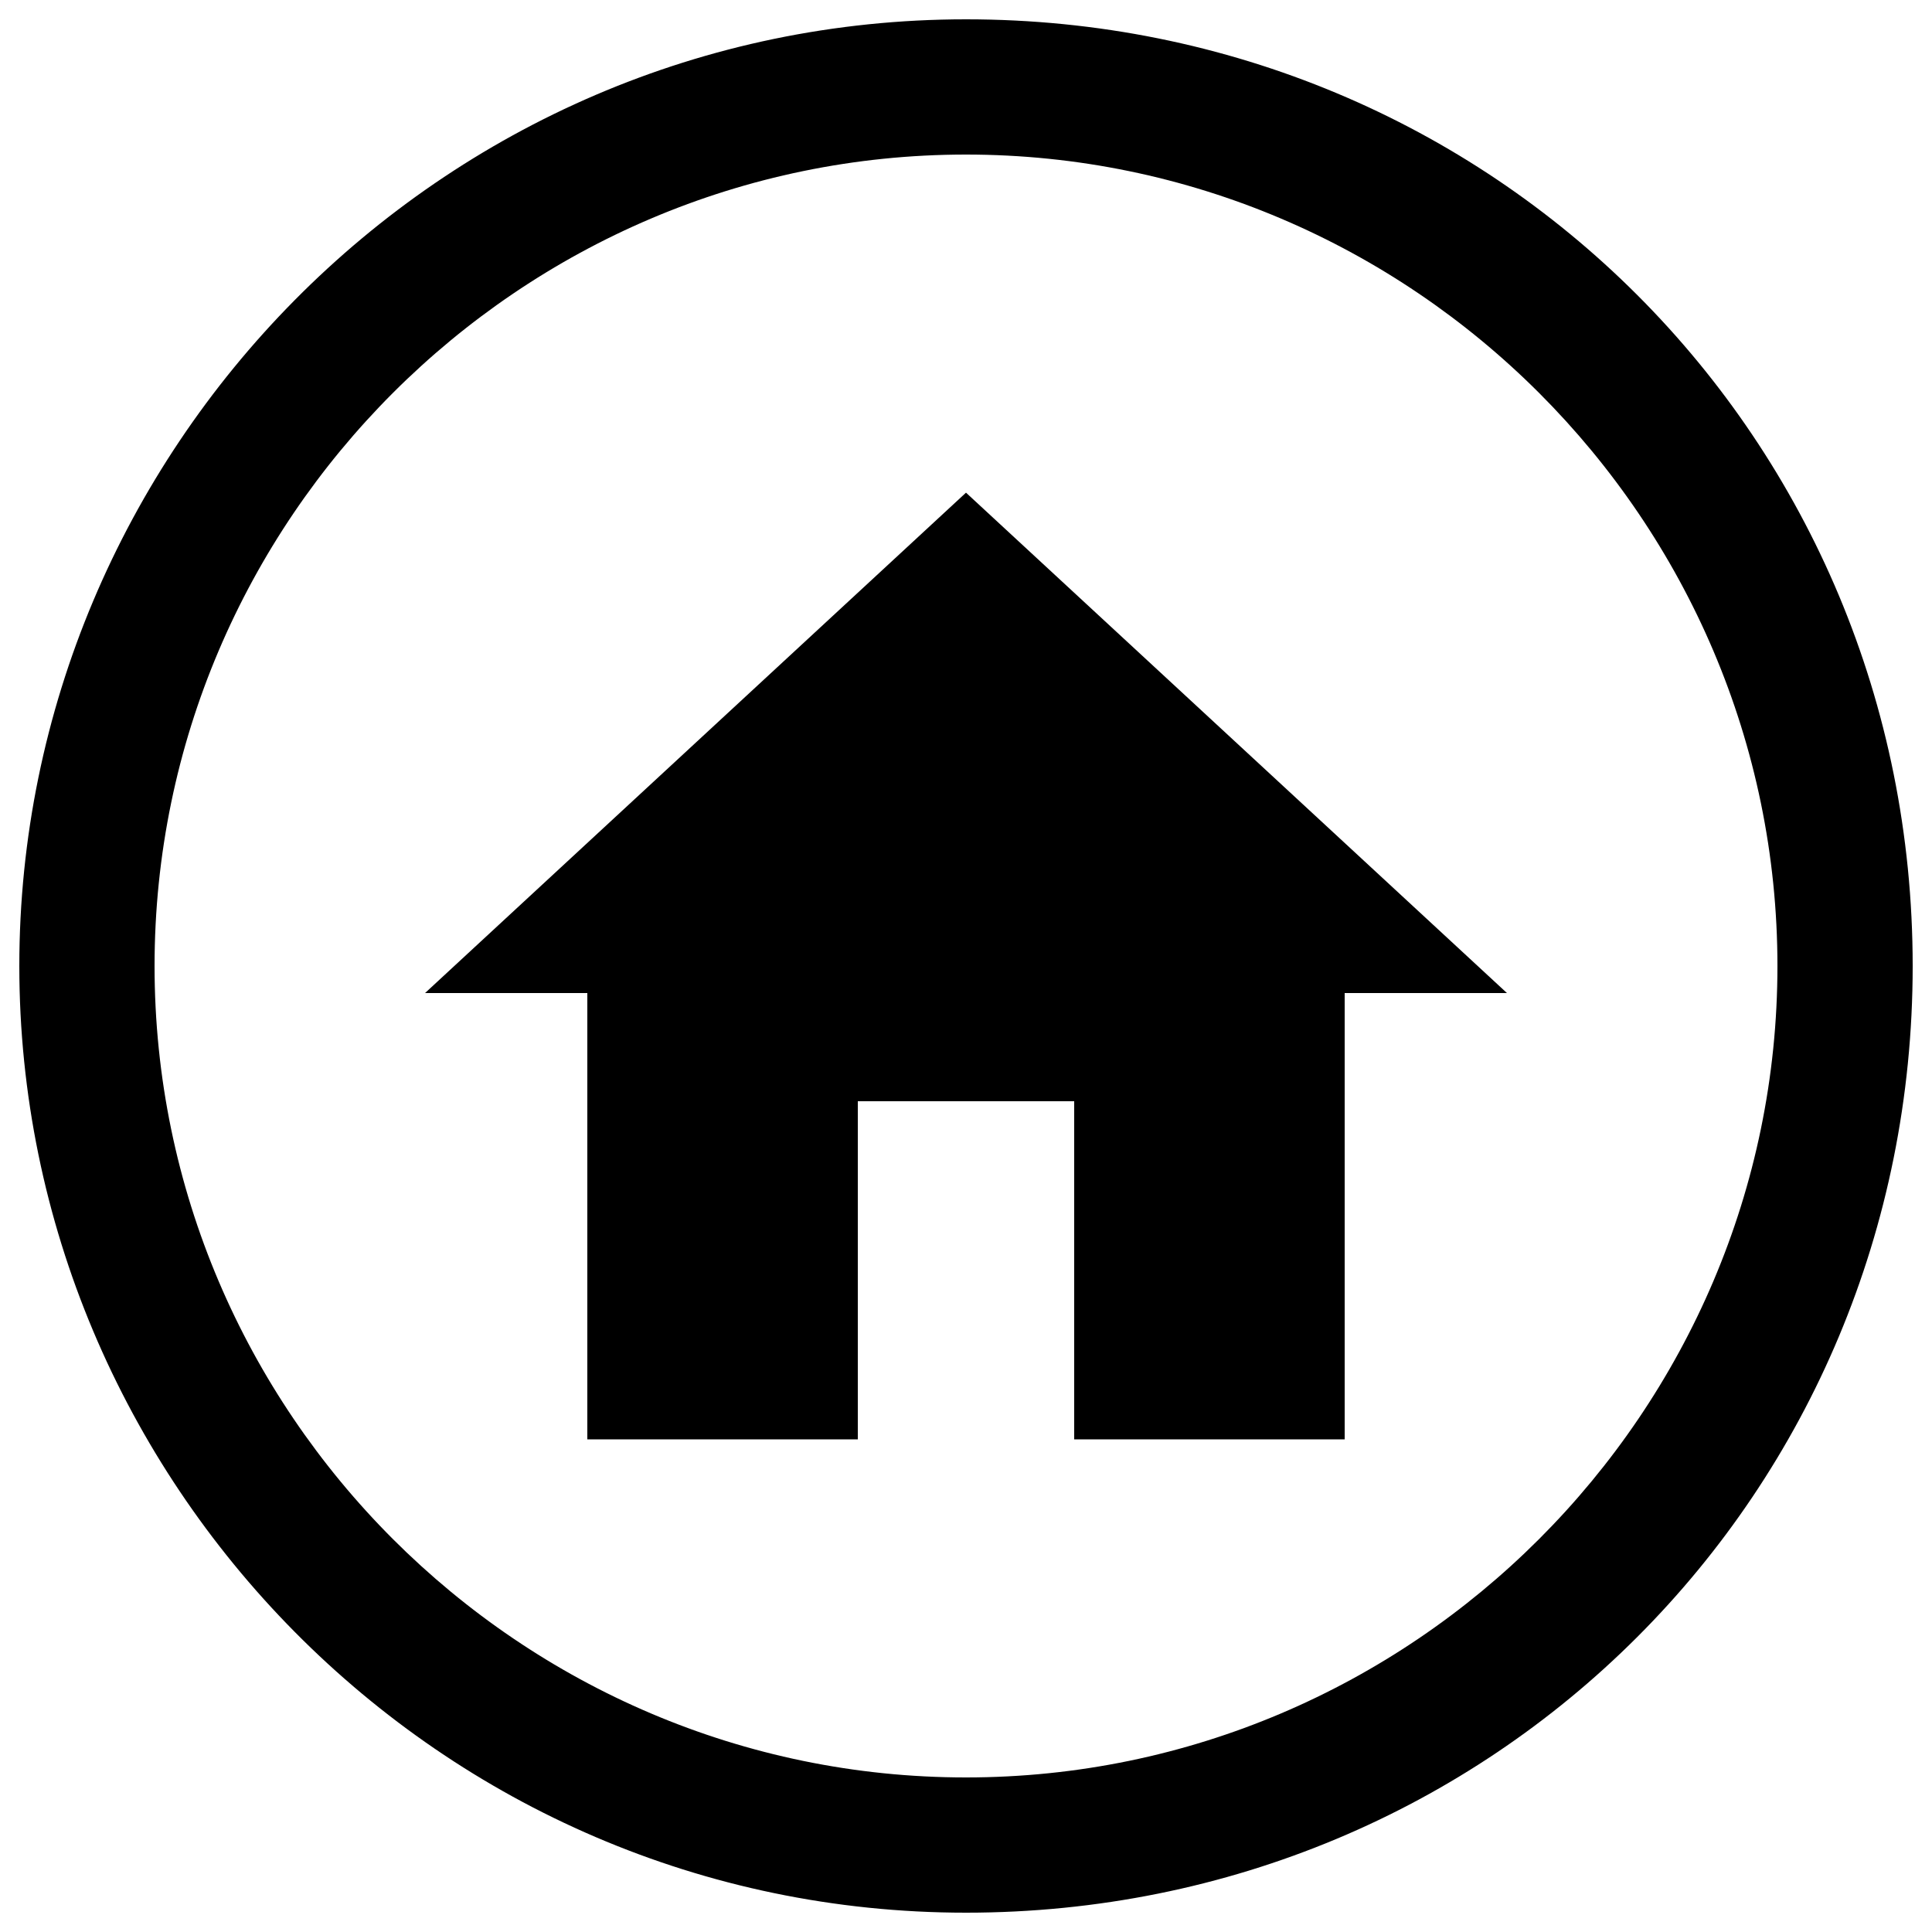 <?xml version="1.0" encoding="utf-8"?>
<!DOCTYPE svg PUBLIC "-//W3C//DTD SVG 1.1//EN" "http://www.w3.org/Graphics/SVG/1.1/DTD/svg11.dtd">
<svg version="1.1" xmlns="http://www.w3.org/2000/svg" xmlns:xlink="http://www.w3.org/1999/xlink" x="0px" y="0px" viewBox="0 0 1000 1000" enable-background="new 0 0 1000 1000" xml:space="preserve">
<g><path d="M500,80c231,0,420,189,420,420S731,920,500,920S80,731,80,500S269,80,500,80 M500,10C227,10,10,234,10,500s217,490,490,490s490-217,490-490S773,10,500,10L500,10z"/><path d="M444,745V570h112v175h140V514h84L500,255L220,514h84v231H444z"/></g>
</svg>